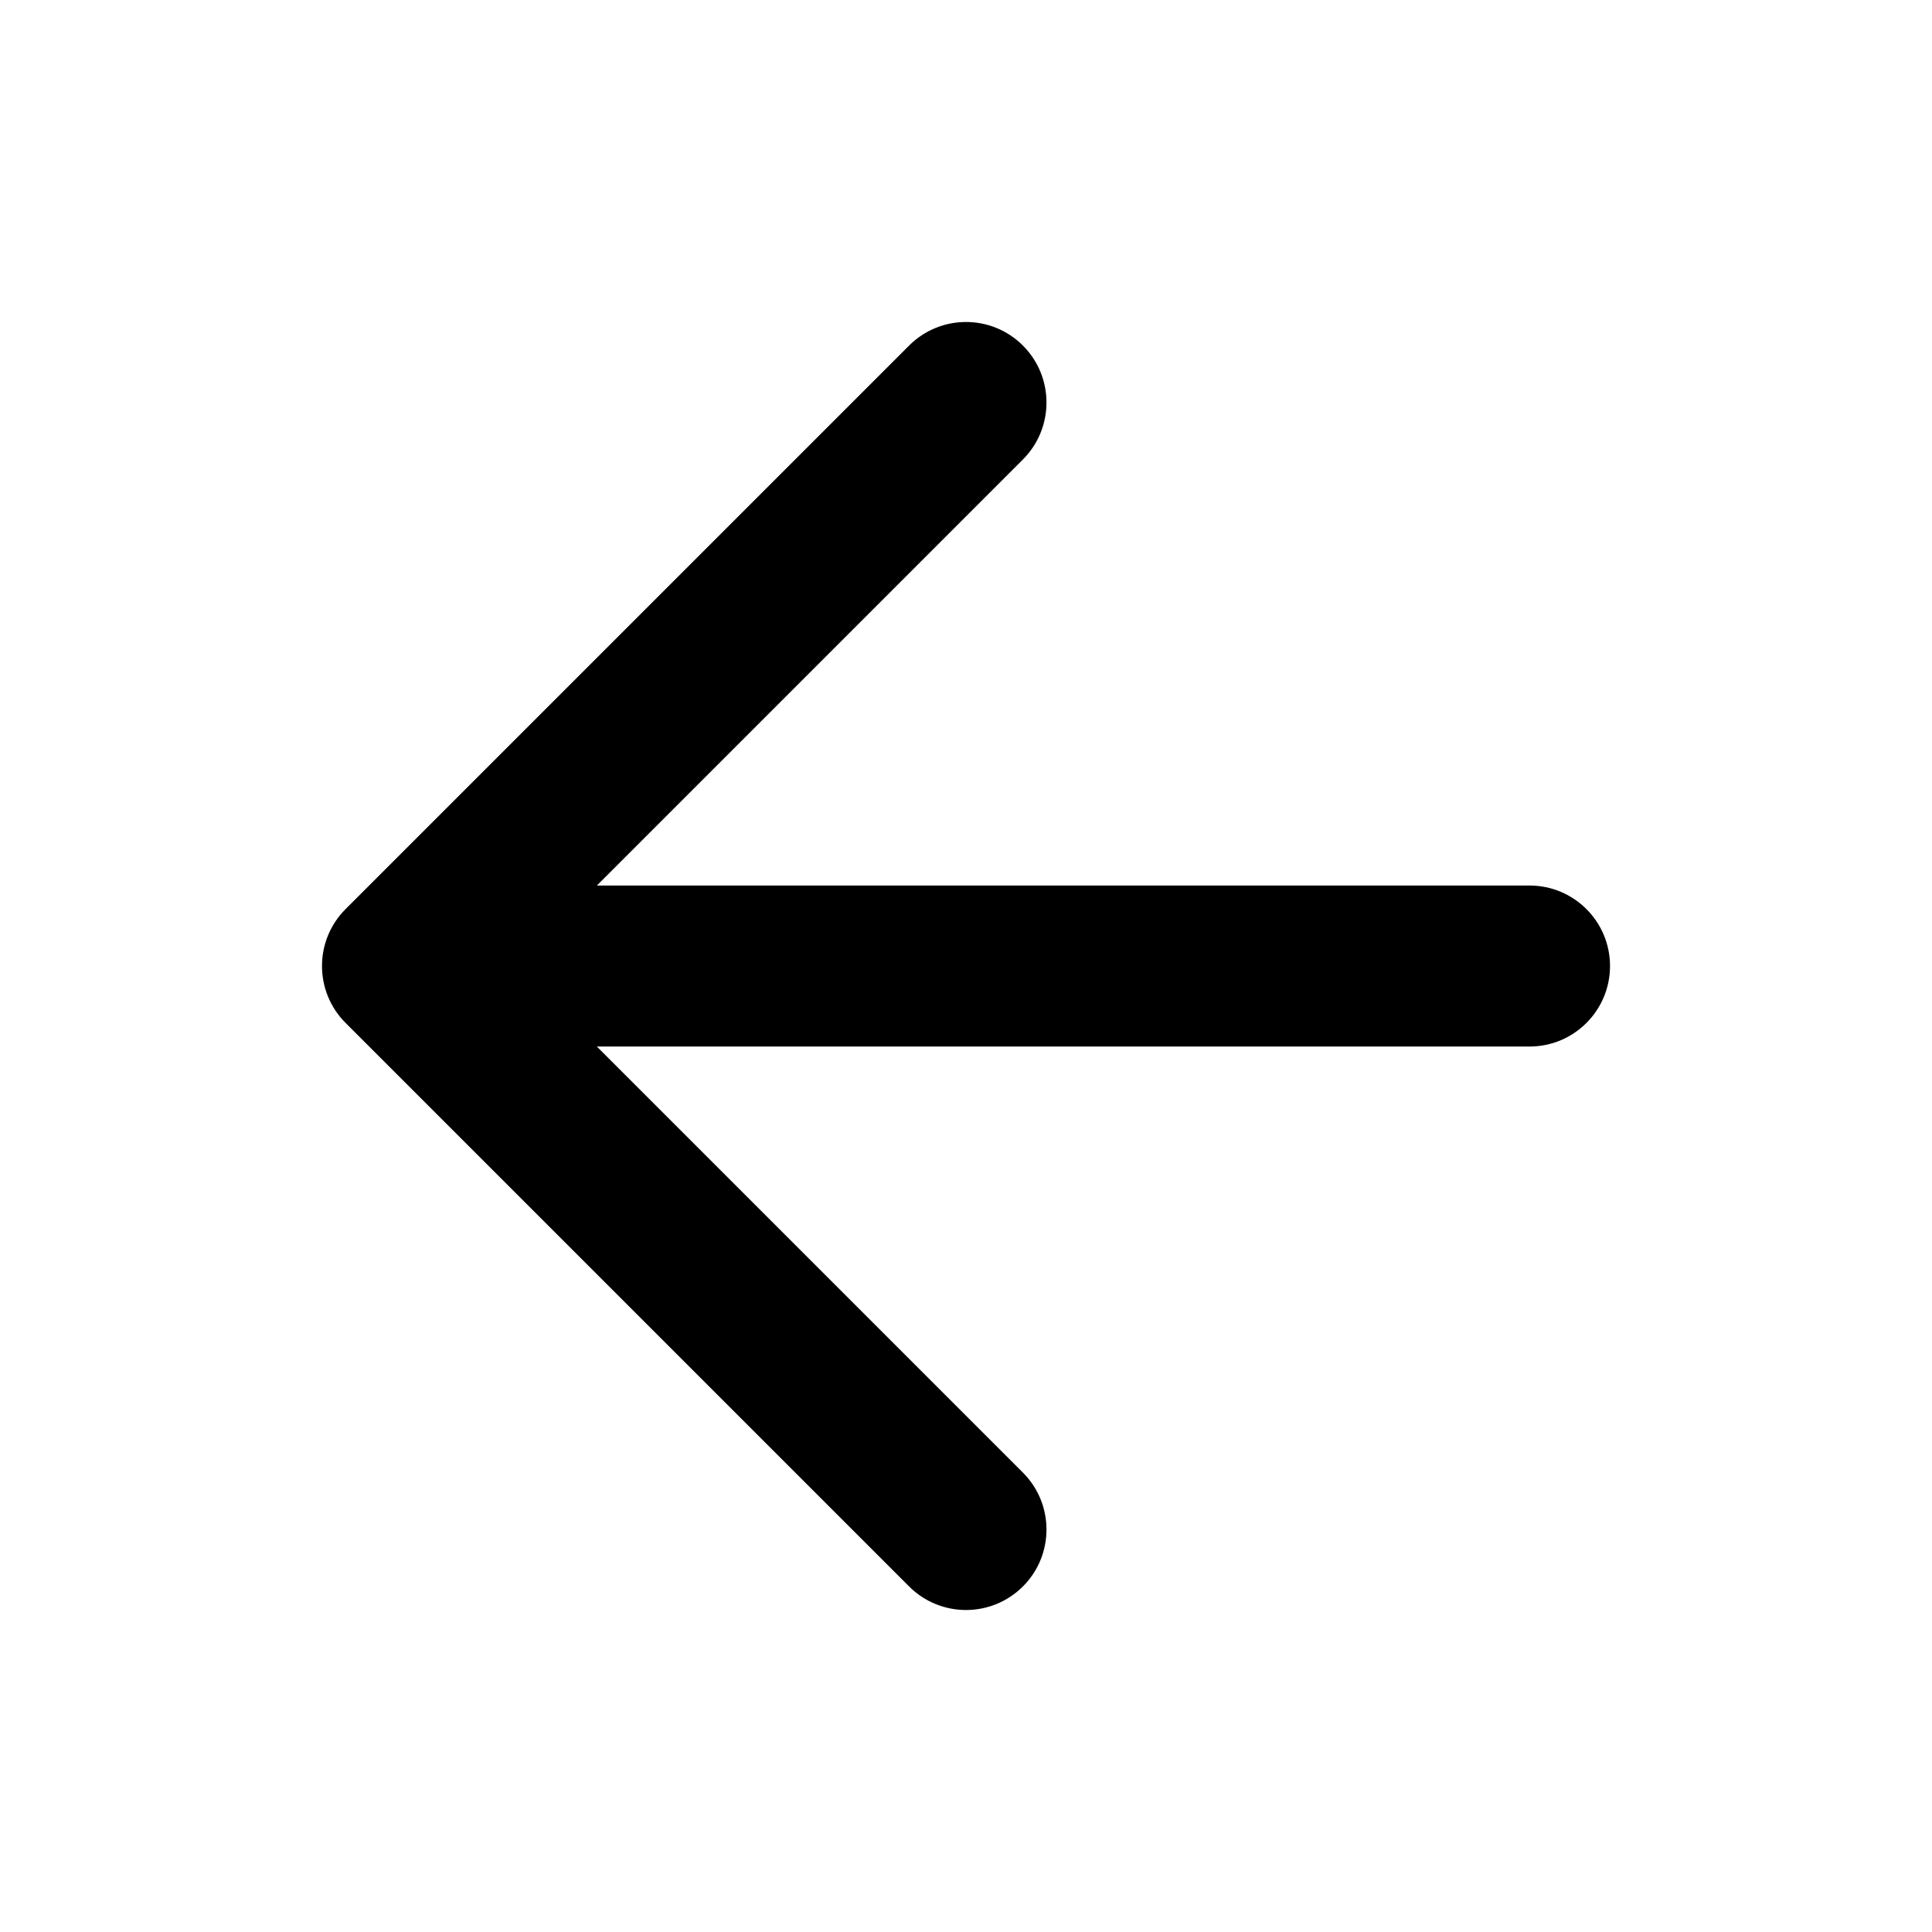 <svg viewBox="0 0 32 32" fill="none" xmlns="http://www.w3.org/2000/svg">
<path d="M16.943 26.276C16.422 26.797 15.578 26.797 15.057 26.276L5.724 16.943C5.203 16.422 5.203 15.578 5.724 15.057L15.057 5.724C15.578 5.203 16.422 5.203 16.943 5.724C17.463 6.245 17.463 7.089 16.943 7.61L9.886 14.667H25.333C26.07 14.667 26.667 15.264 26.667 16C26.667 16.737 26.07 17.334 25.333 17.334H9.886L16.943 24.391C17.463 24.912 17.463 25.756 16.943 26.276Z" fill="currentColor"/>
</svg>